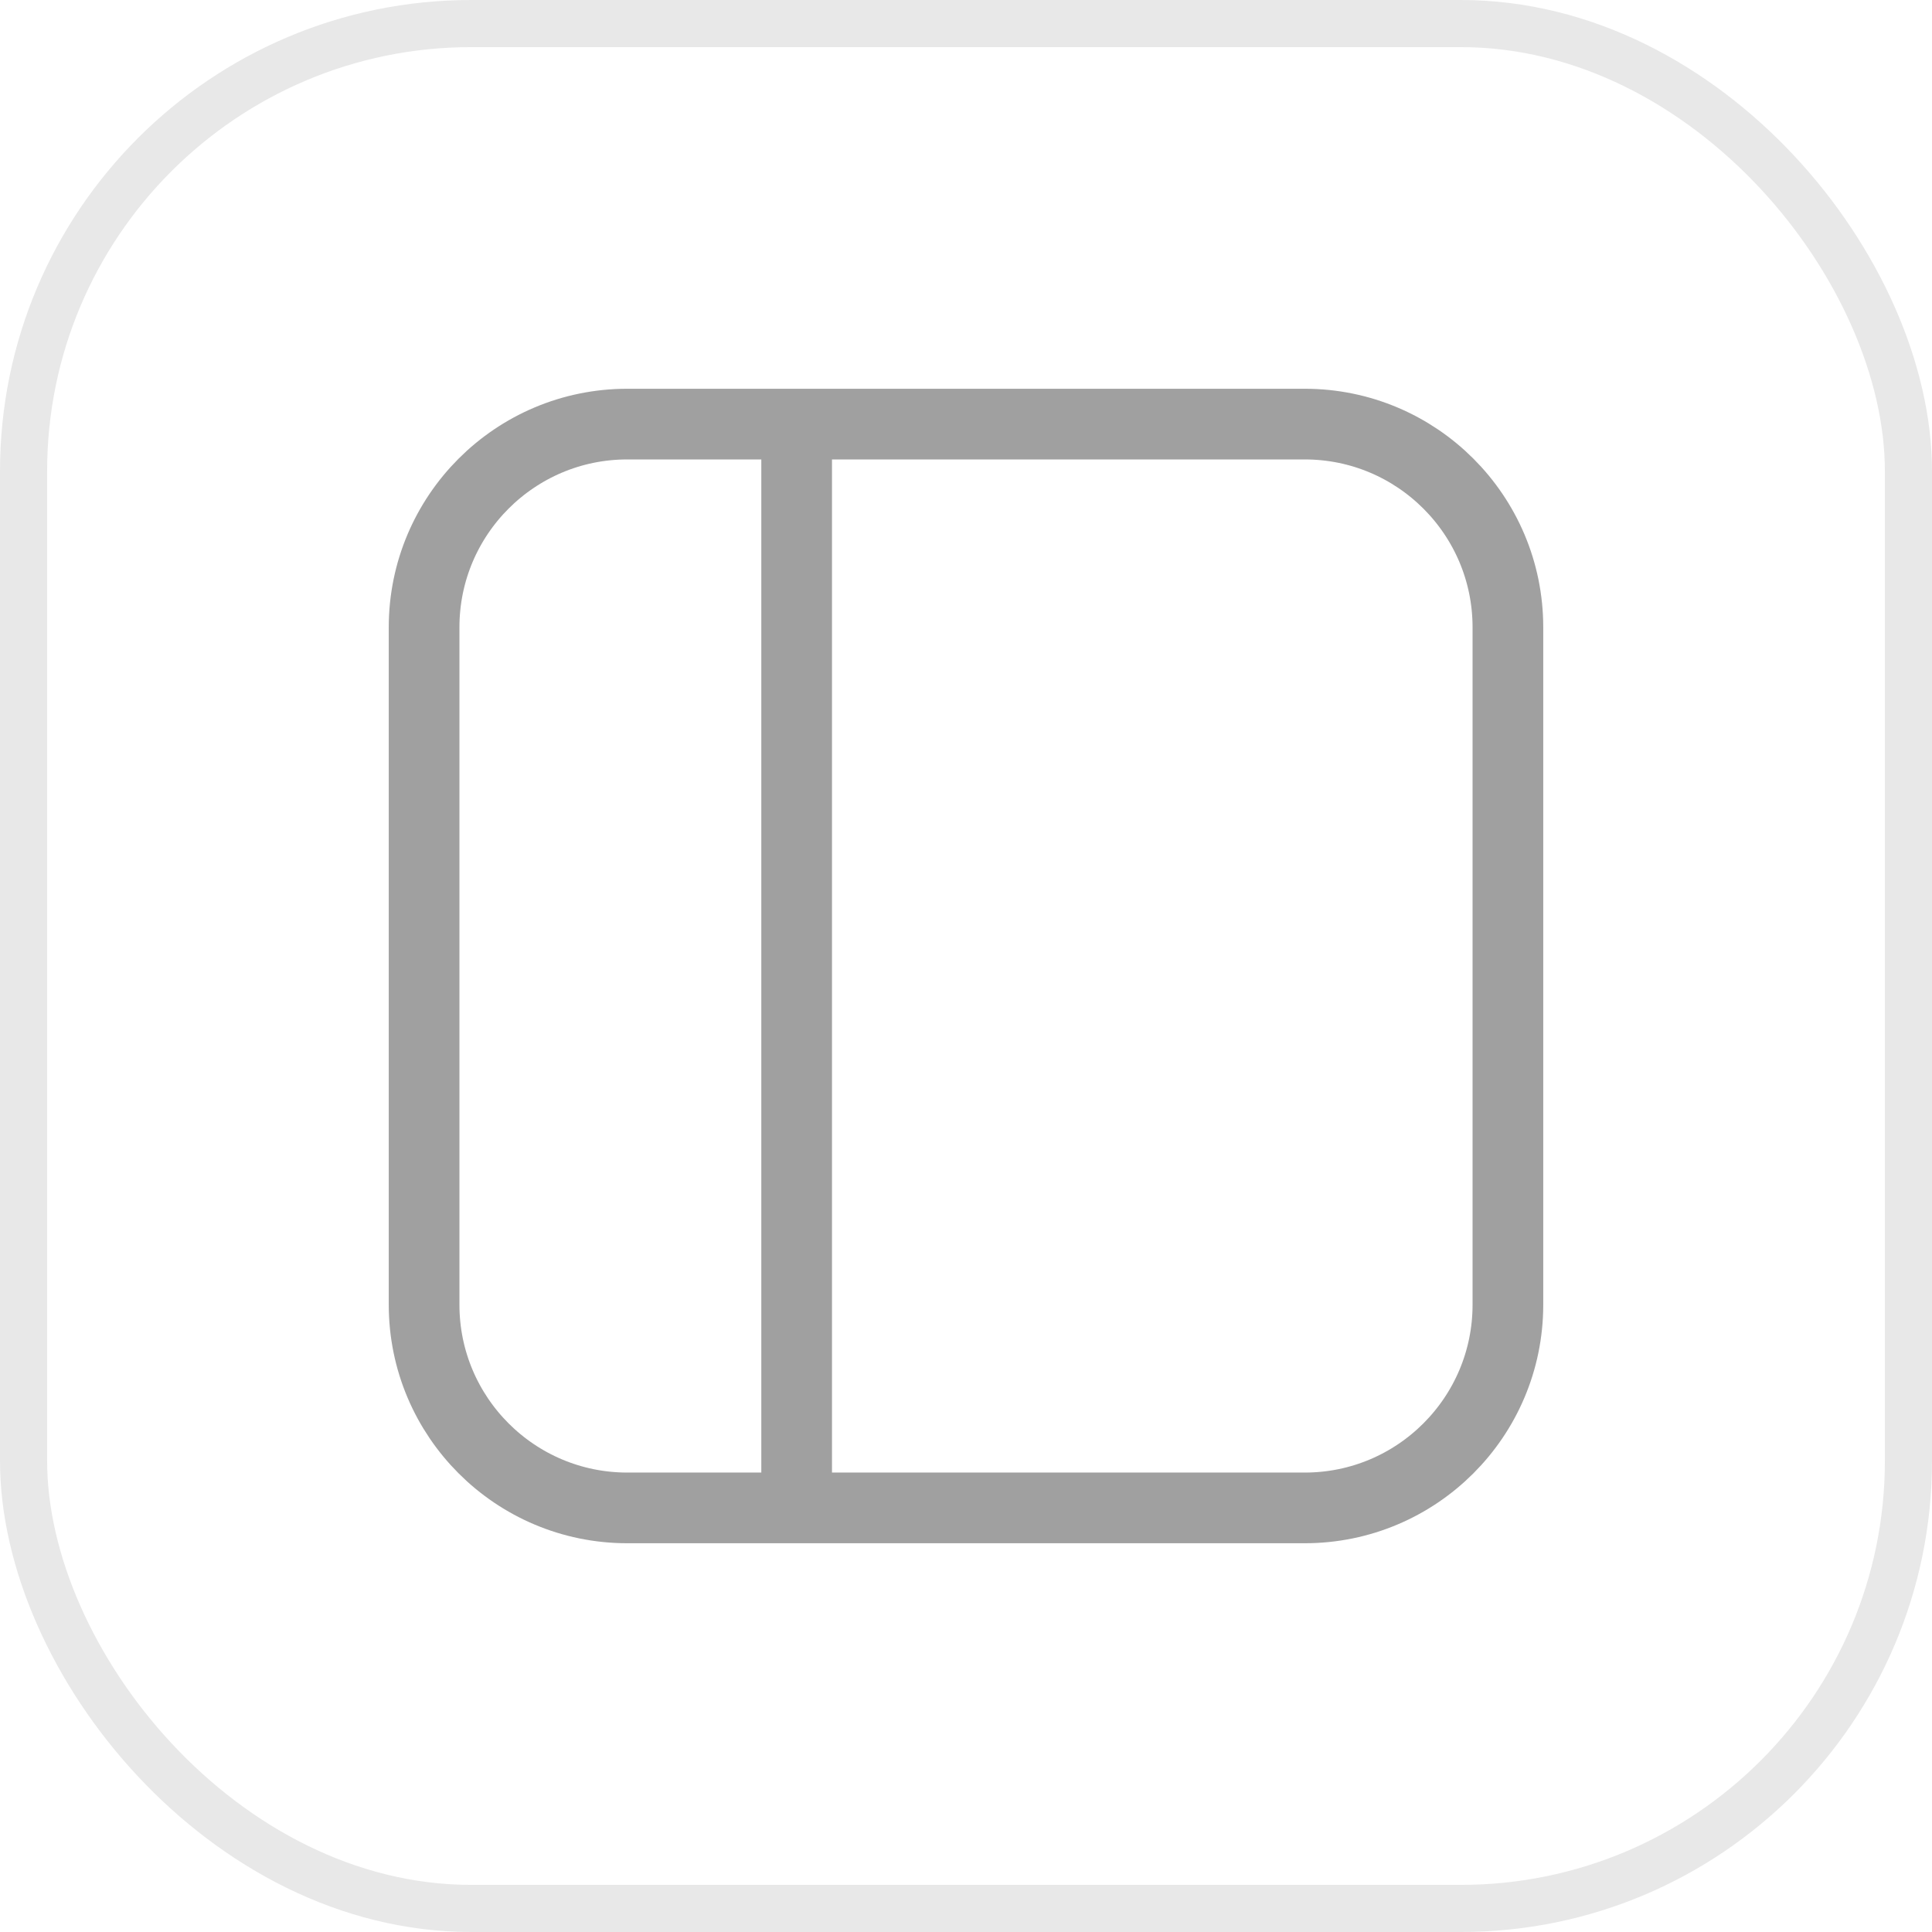 <svg width="41" height="41" viewBox="0 0 41 41" fill="none" xmlns="http://www.w3.org/2000/svg">
<rect x="0.5" y="0.5" width="40" height="40" rx="9.5" stroke="#E8E8E8"/>
<path d="M16.906 9H13.312C10.931 9 9 10.931 9 13.312L9 27.688C9 30.069 10.931 32 13.312 32H16.906M16.906 9H27.688C30.069 9 32 10.931 32 13.312V27.688C32 30.069 30.069 32 27.688 32H16.906M16.906 9V20.5V32" stroke="#A0A0A0" stroke-width="1.5"/>
</svg>

